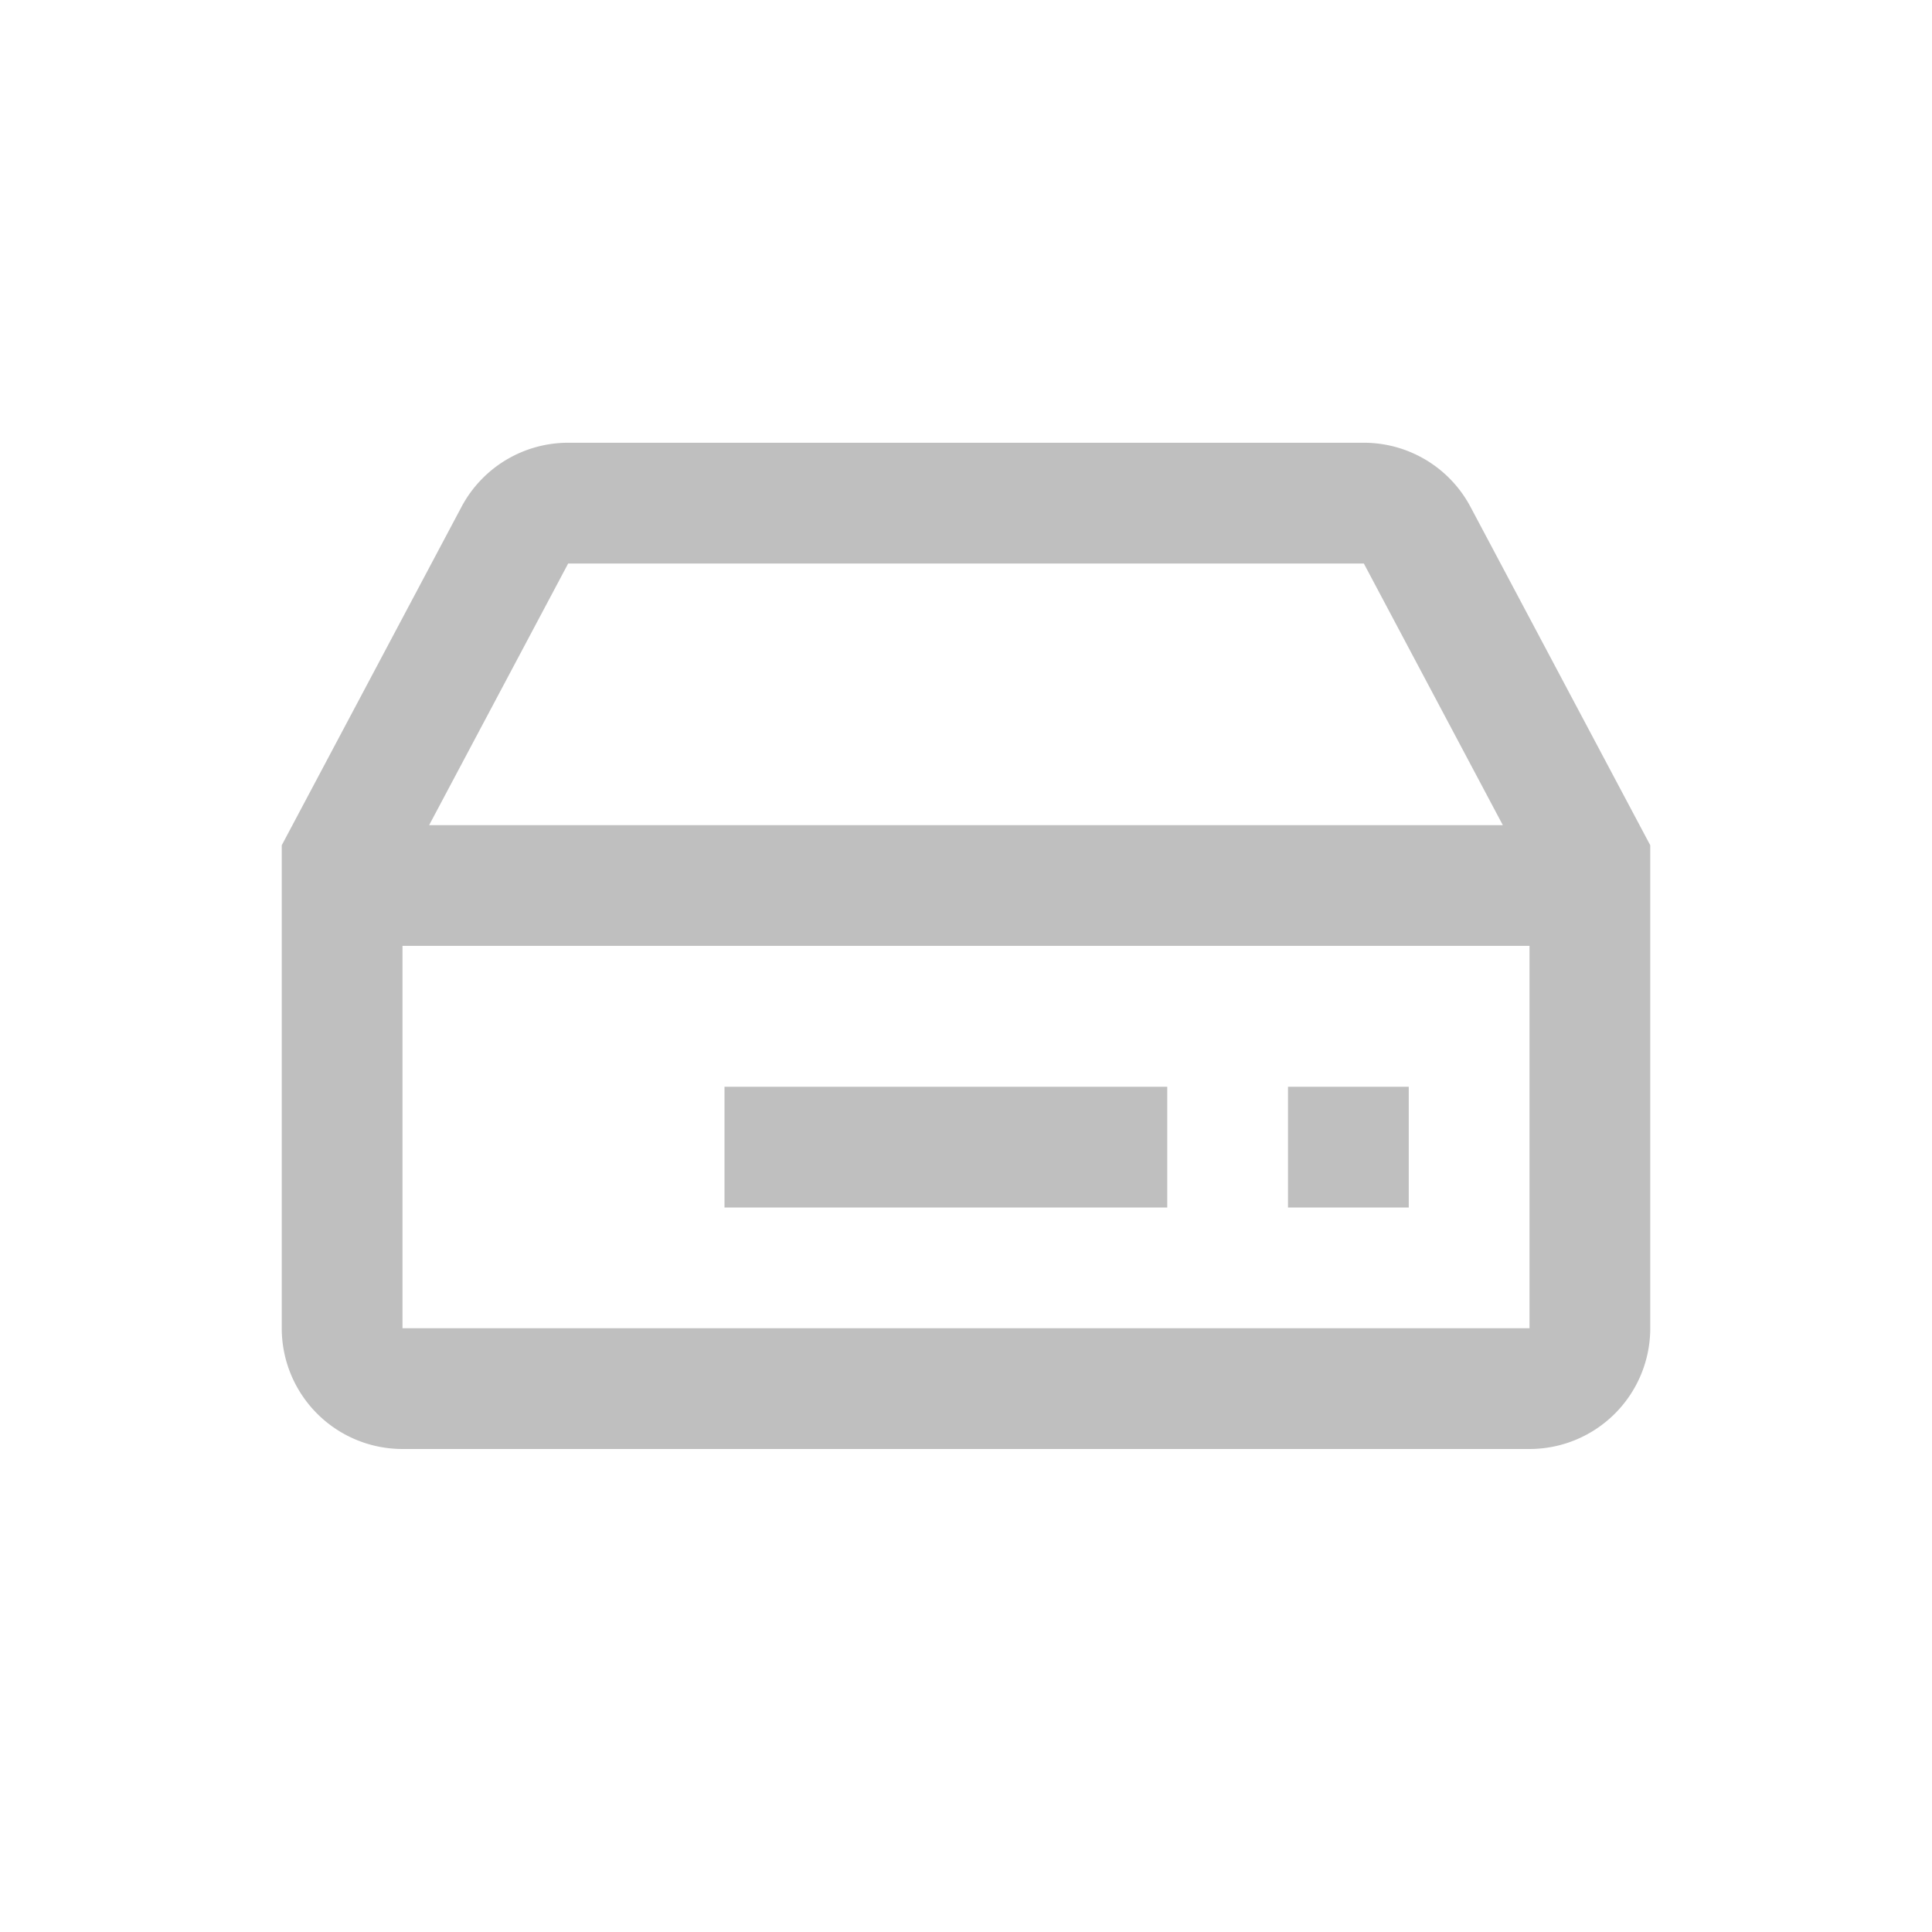<?xml version="1.0" standalone="no"?><!DOCTYPE svg PUBLIC "-//W3C//DTD SVG 1.1//EN" "http://www.w3.org/Graphics/SVG/1.1/DTD/svg11.dtd"><svg class="icon" width="16px" height="16.00px" viewBox="0 0 1024 1024" version="1.1" xmlns="http://www.w3.org/2000/svg"><path fill="#bfbfbf" d="M722.859 234.667a64 64 0 0 1 56.533 33.984L874.667 448v256a64 64 0 0 1-64 64H213.333a64 64 0 0 1-64-64V448l95.275-179.349A64 64 0 0 1 301.141 234.667h421.717zM810.667 501.333H213.333V704h597.333v-202.667zM618.667 576v64H384v-64h234.667z m128 0v64h-64v-64h64z m-23.808-277.333H301.141l-73.685 138.667h569.067L722.859 298.667z" /></svg>